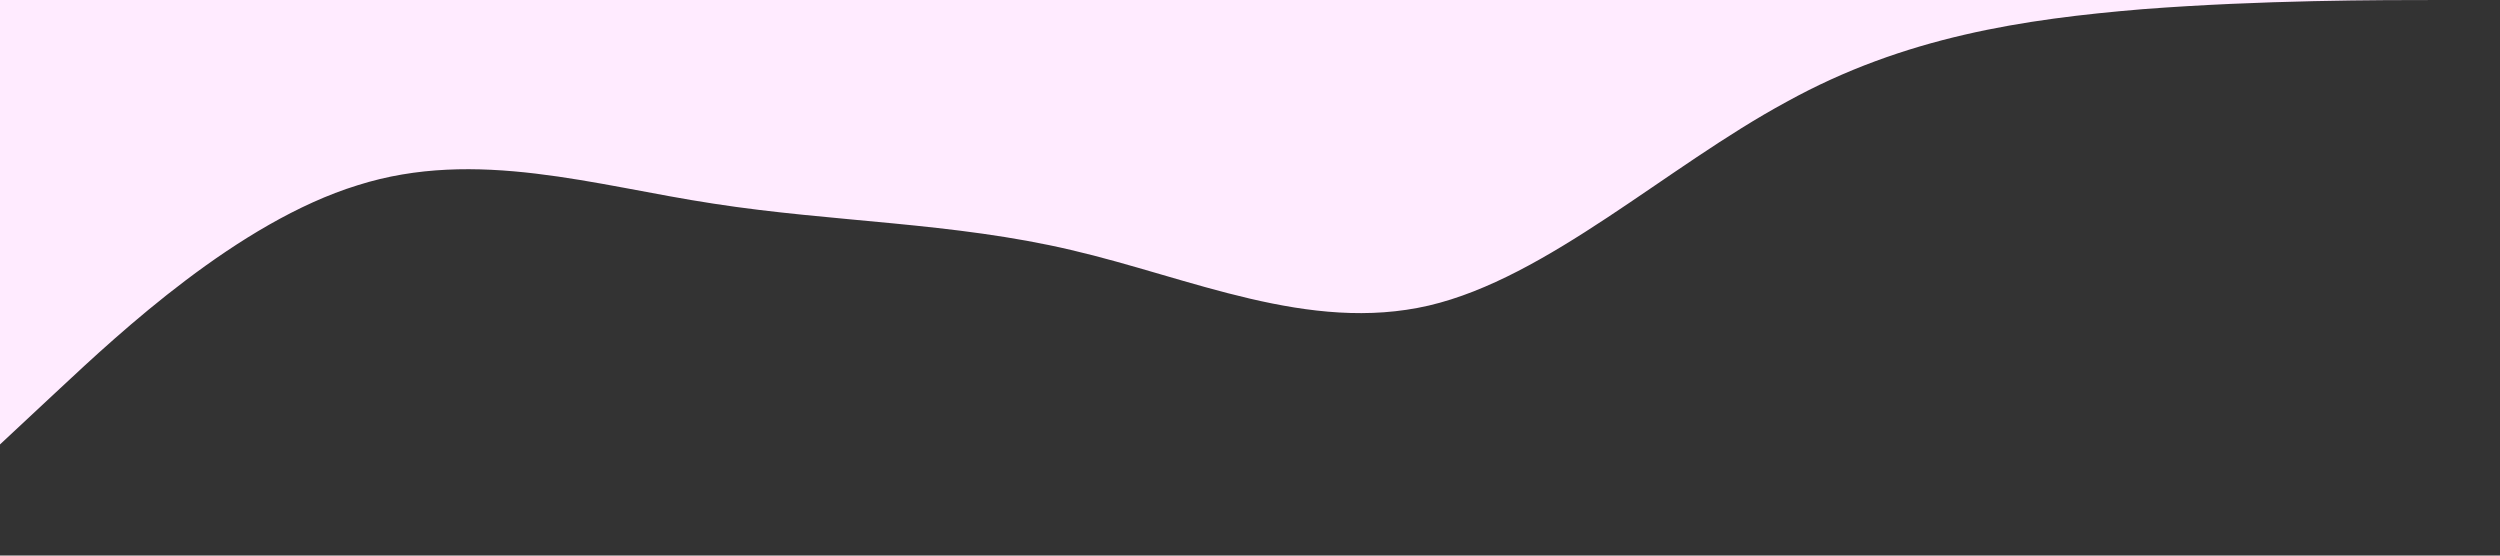 <svg xmlns="http://www.w3.org/2000/svg" viewBox="0 0 1440 320"><rect x="0" y="0" width="1440" height="320" fill="#333333" stroke="none"/><path fill="#ffebff96" fill-opacity="1" d="M0,256L34.3,224C68.6,192,137,128,206,106.7C274.3,85,343,107,411,117.3C480,128,549,128,617,144C685.7,160,754,192,823,176C891.4,160,960,96,1029,58.7C1097.1,21,1166,11,1234,5.3C1302.9,0,1371,0,1406,0L1440,0L1440,0L1405.7,0C1371.4,0,1303,0,1234,0C1165.7,0,1097,0,1029,0C960,0,891,0,823,0C754.3,0,686,0,617,0C548.6,0,480,0,411,0C342.9,0,274,0,206,0C137.1,0,69,0,34,0L0,0Z"></path></svg>